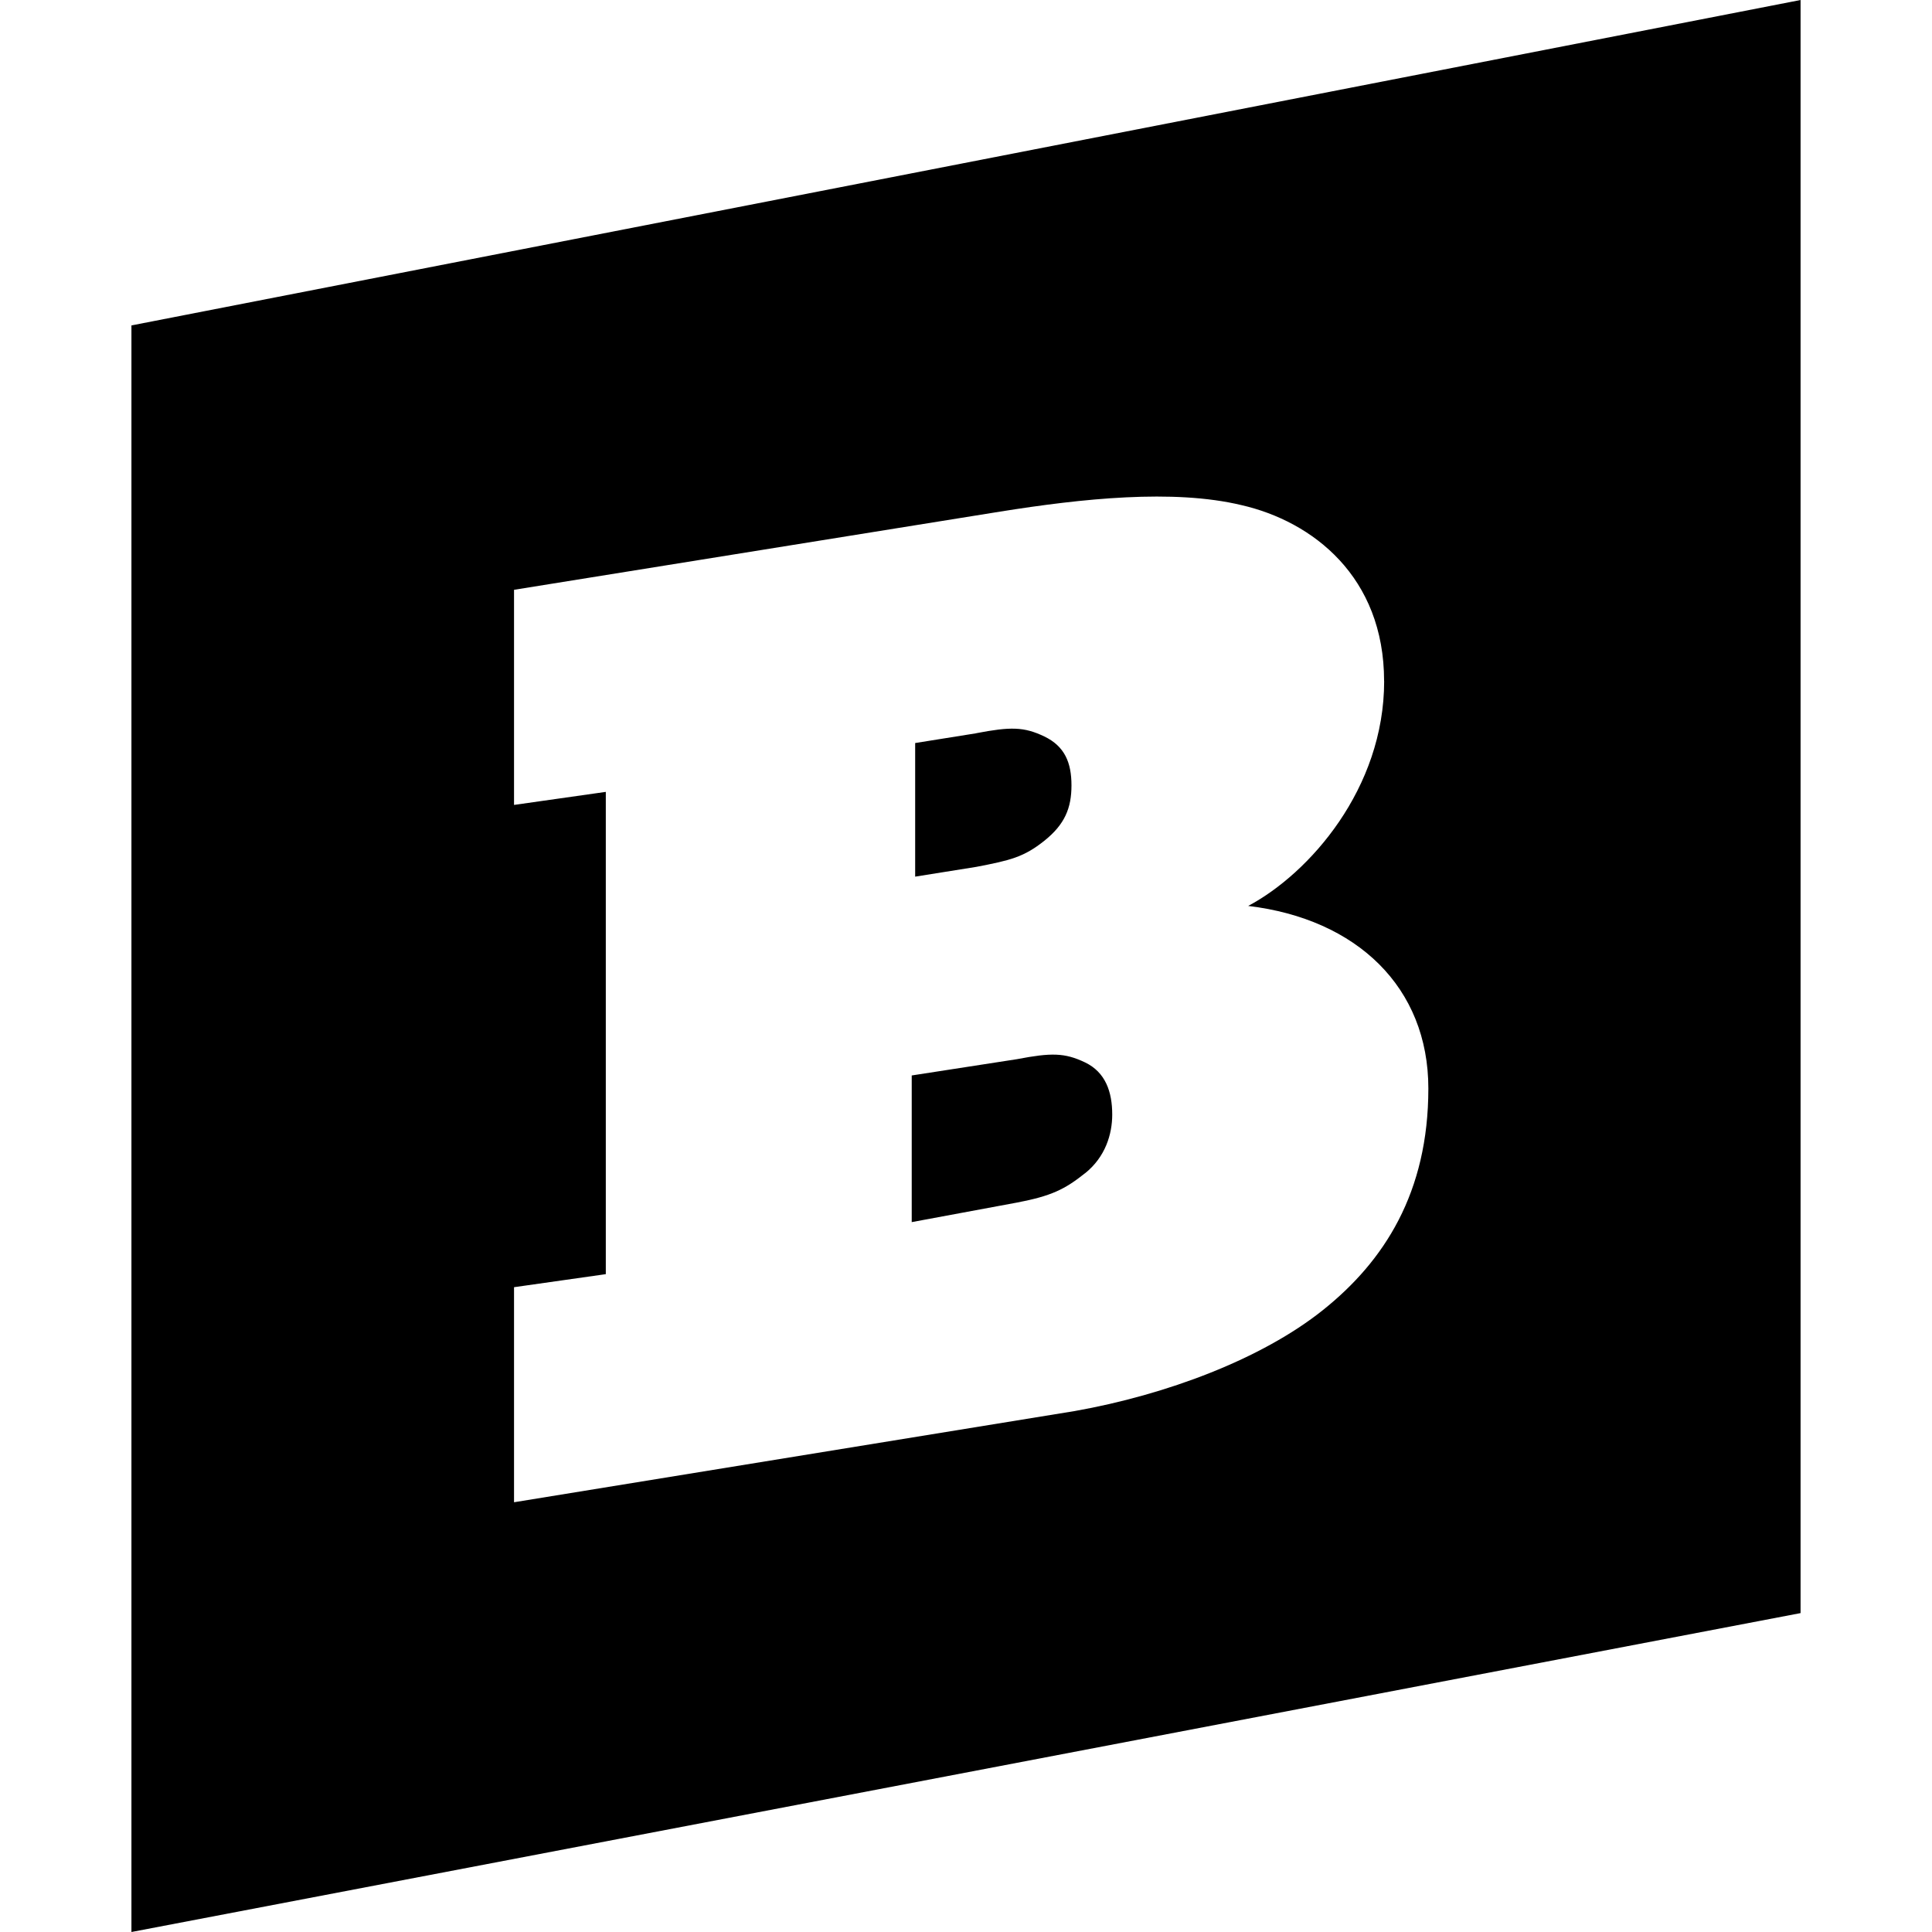 <?xml version="1.0" encoding="UTF-8" standalone="no"?>
<svg viewBox="0 0 32 32" version="1.1" id="svg1" width="32" height="32" xmlns="http://www.w3.org/2000/svg" xmlns:svg="http://www.w3.org/2000/svg">
  <defs id="defs1" />
  <path fill-rule="evenodd" clip-rule="evenodd" d="M 2.177,32 V 5.39 L 29.823,0 V 26.718 Z M 22.926,11.281 c 0,1.781 -1.238,3.185 -2.252,3.724 1.802,0.216 2.984,1.349 2.984,3.023 0,1.727 -0.732,2.861 -1.745,3.67 -1.013,0.81 -2.59,1.403 -4.11,1.673 l -9.289,1.511 V 21.32 L 10.034,21.104 V 13.116 L 8.514,13.332 V 9.769 L 16.564,8.474 c 1.351,-0.216 2.871,-0.378 3.997,-0.108 1.182,0.27 2.364,1.187 2.364,2.915 z m -6.755,0.864 -1.013,0.162 v 2.213 l 1.013,-0.162 c 0.563,-0.108 0.788,-0.162 1.126,-0.432 0.338,-0.27 0.45,-0.54 0.45,-0.918 0,-0.378 -0.113,-0.648 -0.45,-0.81 -0.338,-0.162 -0.563,-0.162 -1.126,-0.054 z m 1.801,7.287 c -0.338,0.27 -0.563,0.378 -1.126,0.486 l -1.745,0.324 v -2.429 l 1.745,-0.27 c 0.563,-0.108 0.788,-0.108 1.126,0.054 0.338,0.162 0.45,0.486 0.45,0.864 0,0.324 -0.113,0.702 -0.45,0.972 z" id="path2" style="stroke-width:0.076" />
</svg>
